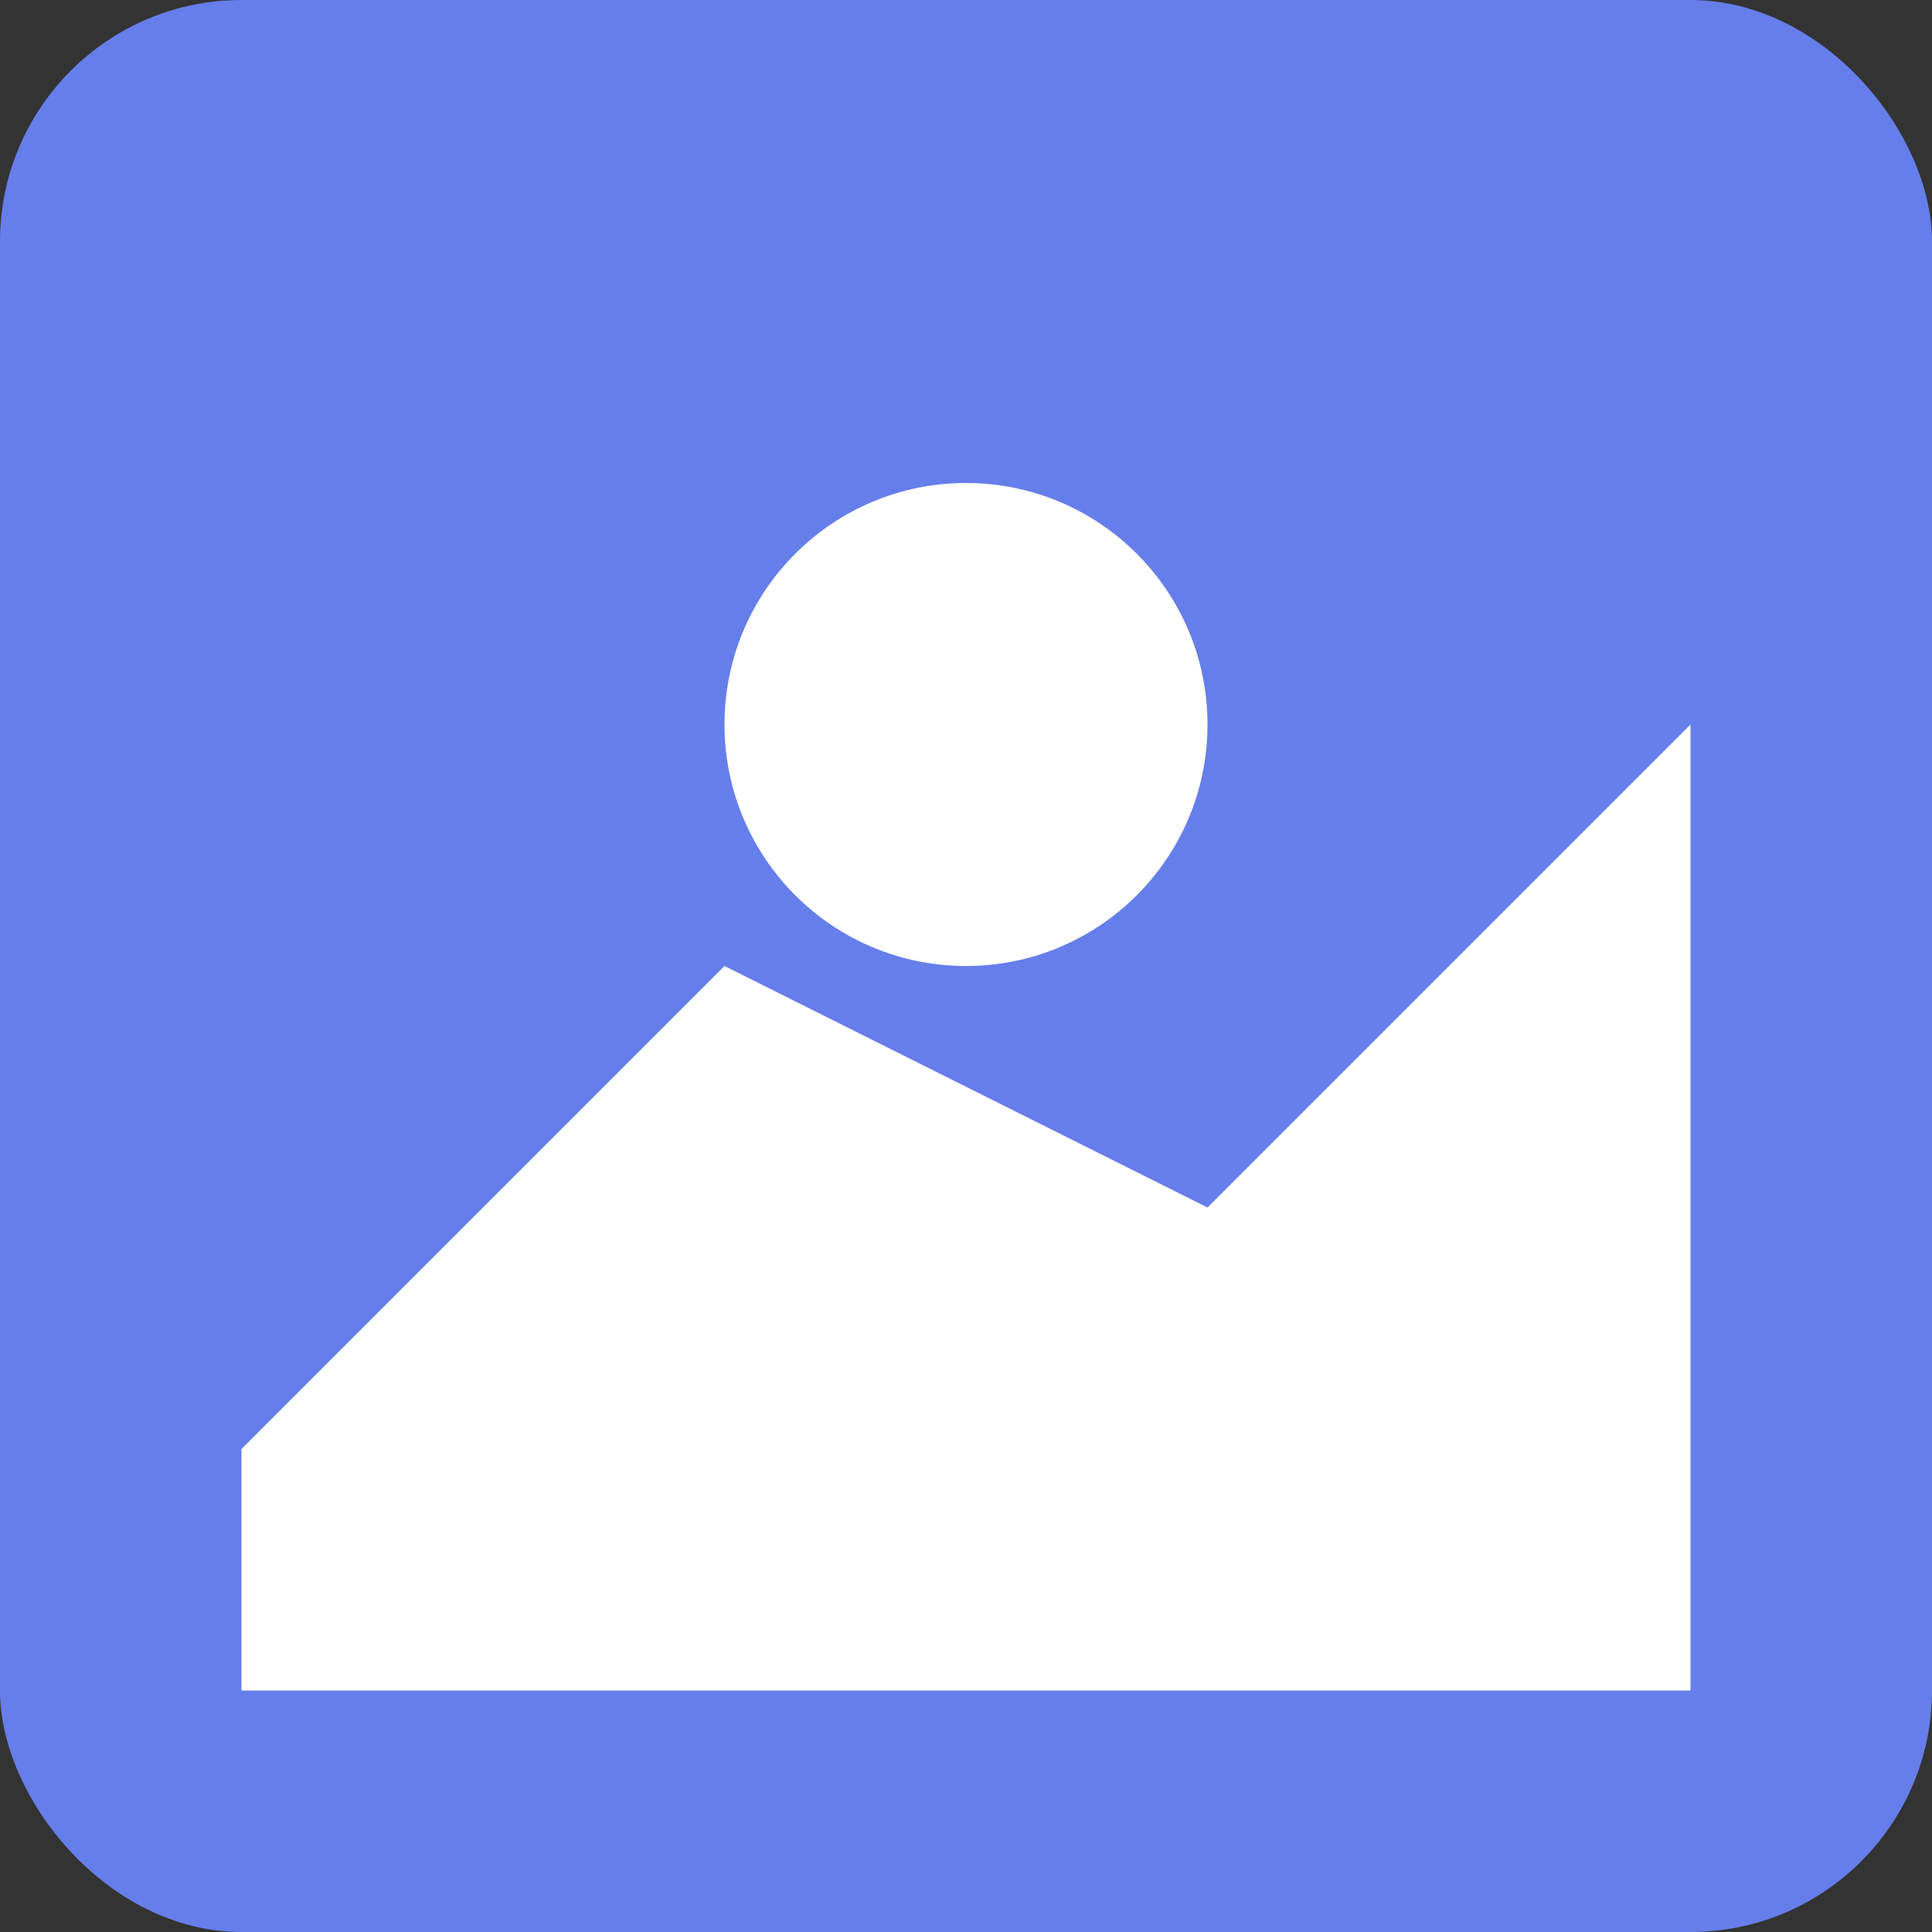 <svg width="48" height="48" viewBox="0 0 16 16" xmlns="http://www.w3.org/2000/svg">
  <rect x="0" y="0" width="16" height="16" fill="#333333" stroke="none"/>
  <rect width="16" height="16" fill="#667eea" rx="2"/>
  <circle cx="8" cy="6" r="2" fill="white"/>
  <path d="M2 12 L6 8 L10 10 L14 6 L14 14 L2 14 Z" fill="white"/>
</svg> 